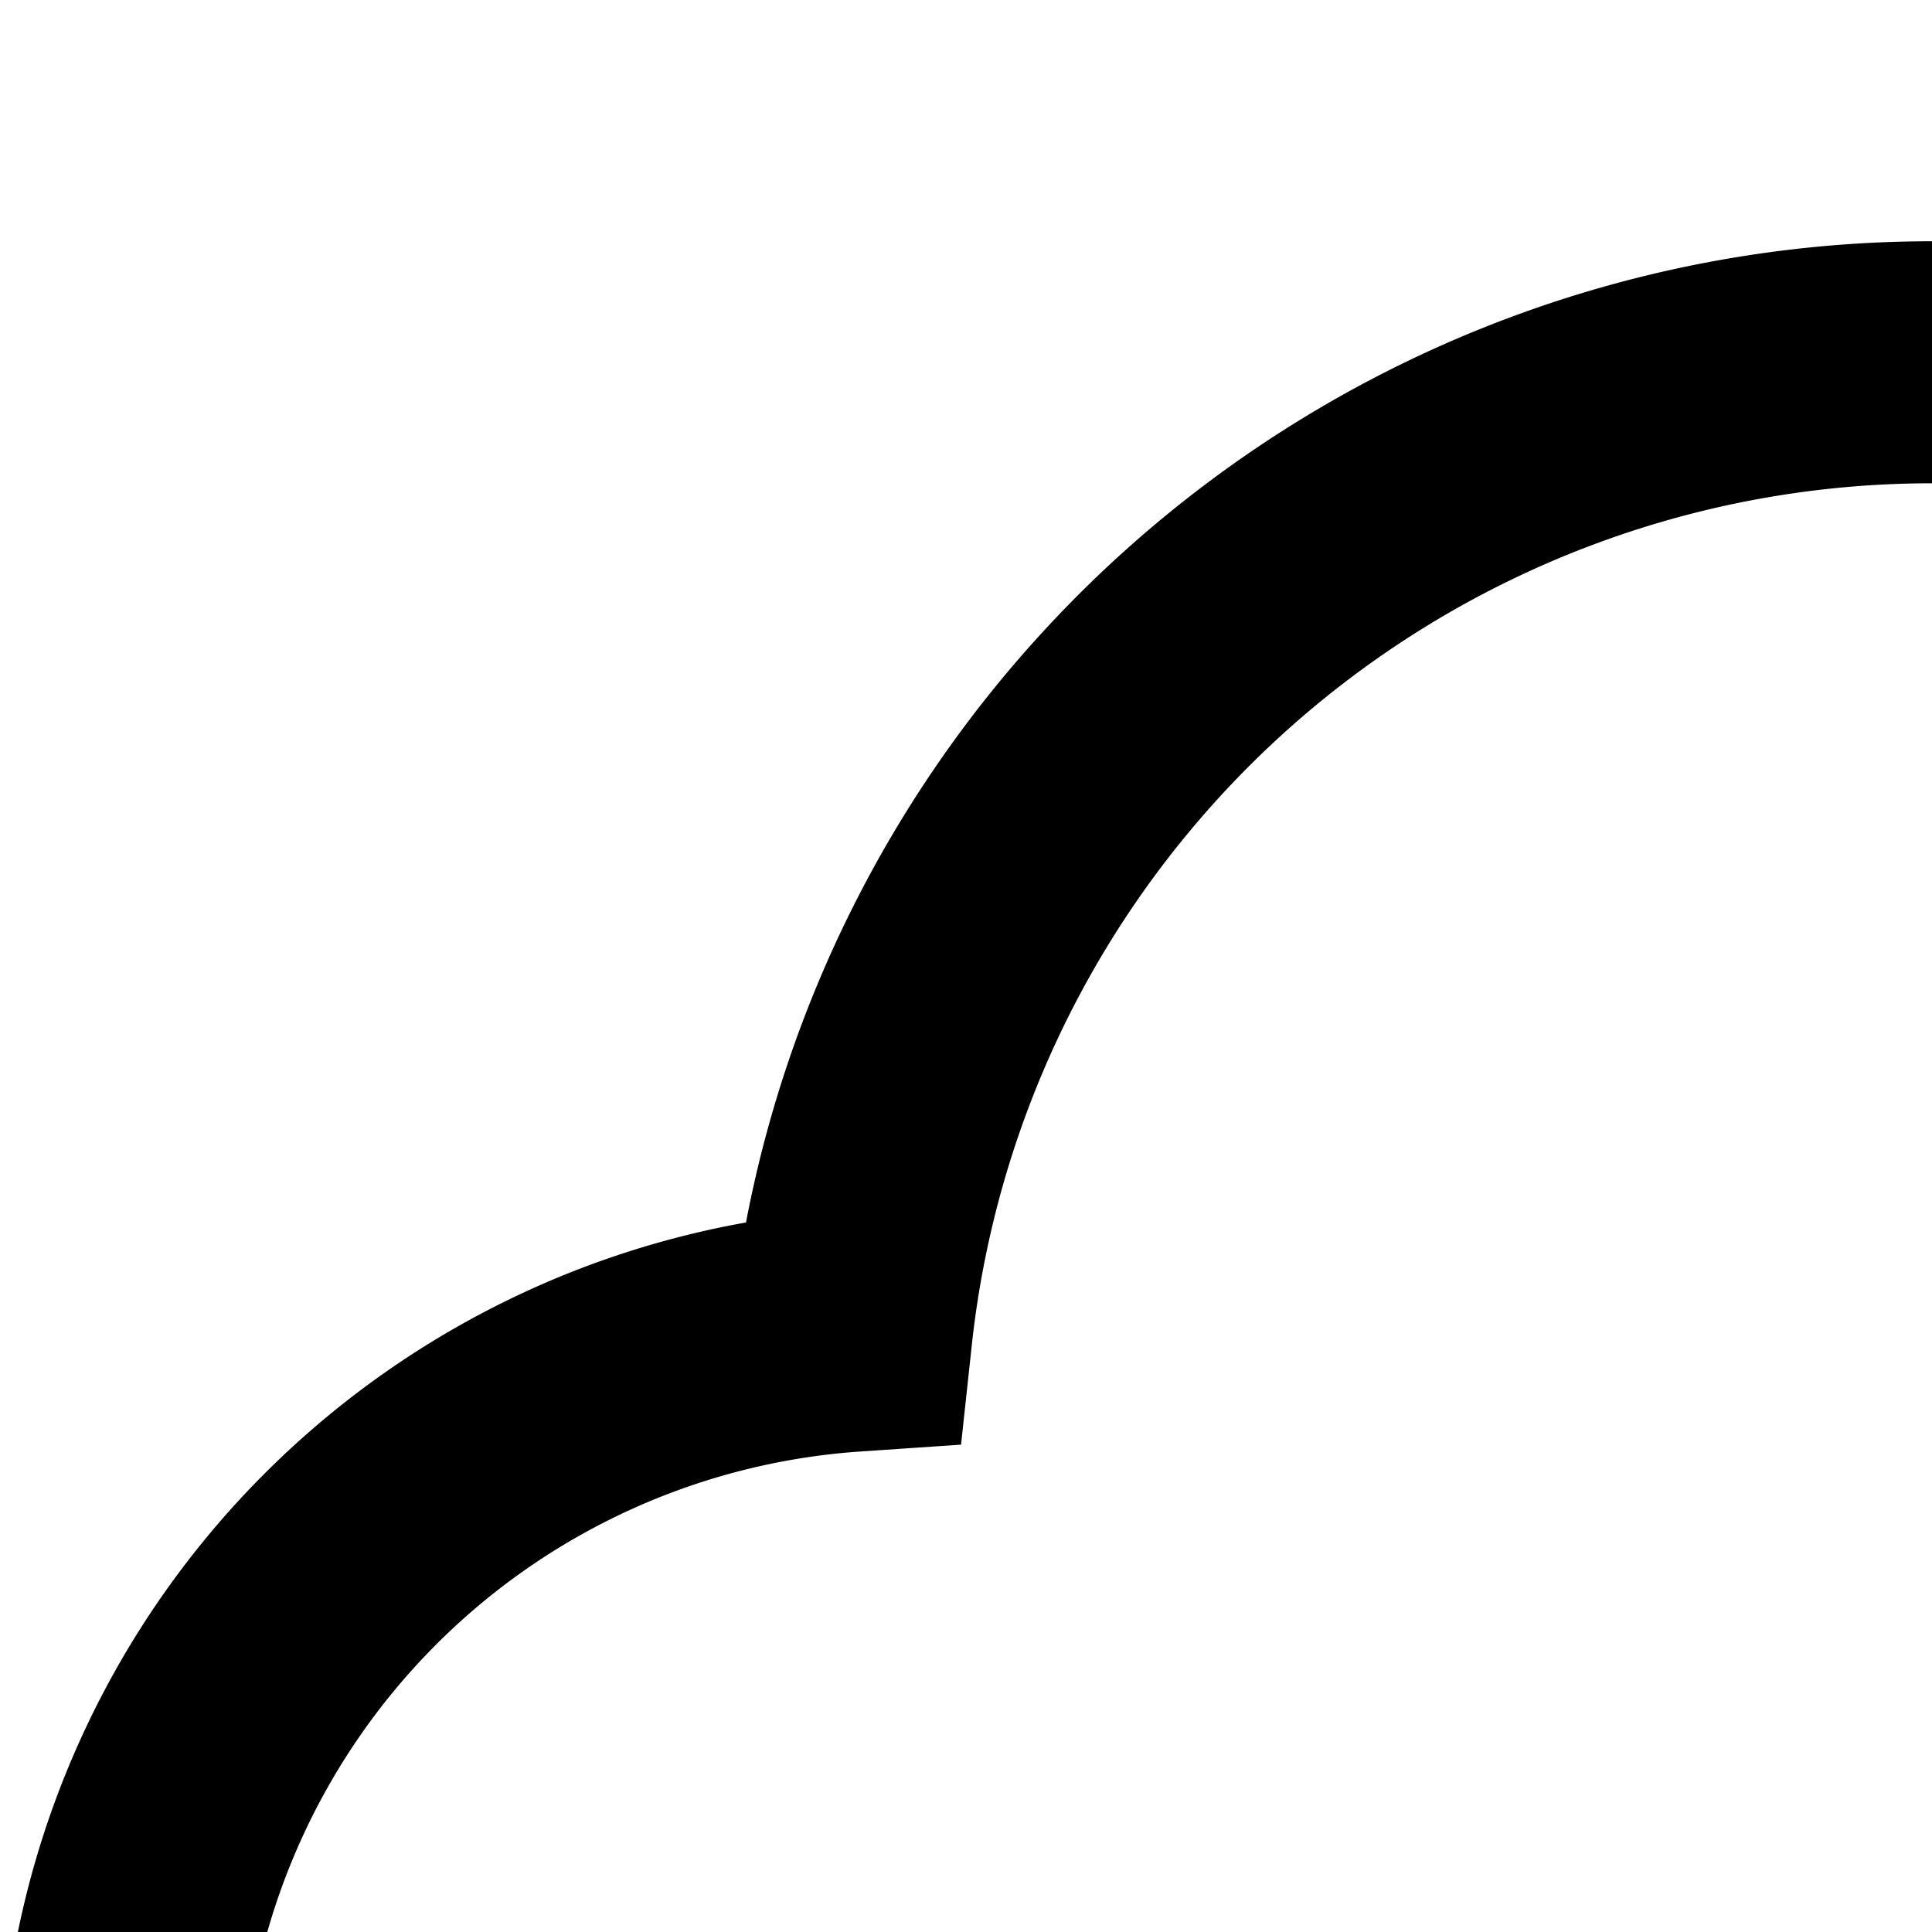 <svg xmlns="http://www.w3.org/2000/svg" viewBox="0 0 16 16"><path d="M17 19H21V23H17zM11 19H15V23H11zM17 25H21V29H17zM11 25H15V29H11z"/><path d="M24.5,25H24V23h.5a5.496,5.496,0,0,0,.377-10.979l-.837-.057-.09-.834a7.998,7.998,0,0,0-15.901,0l-.09.834-.837.057A5.496,5.496,0,0,0,7.5,23H8v2H7.5A7.496,7.496,0,0,1,6.178,10.124a9.999,9.999,0,0,1,19.644,0A7.496,7.496,0,0,1,24.5,25Z"/></svg>